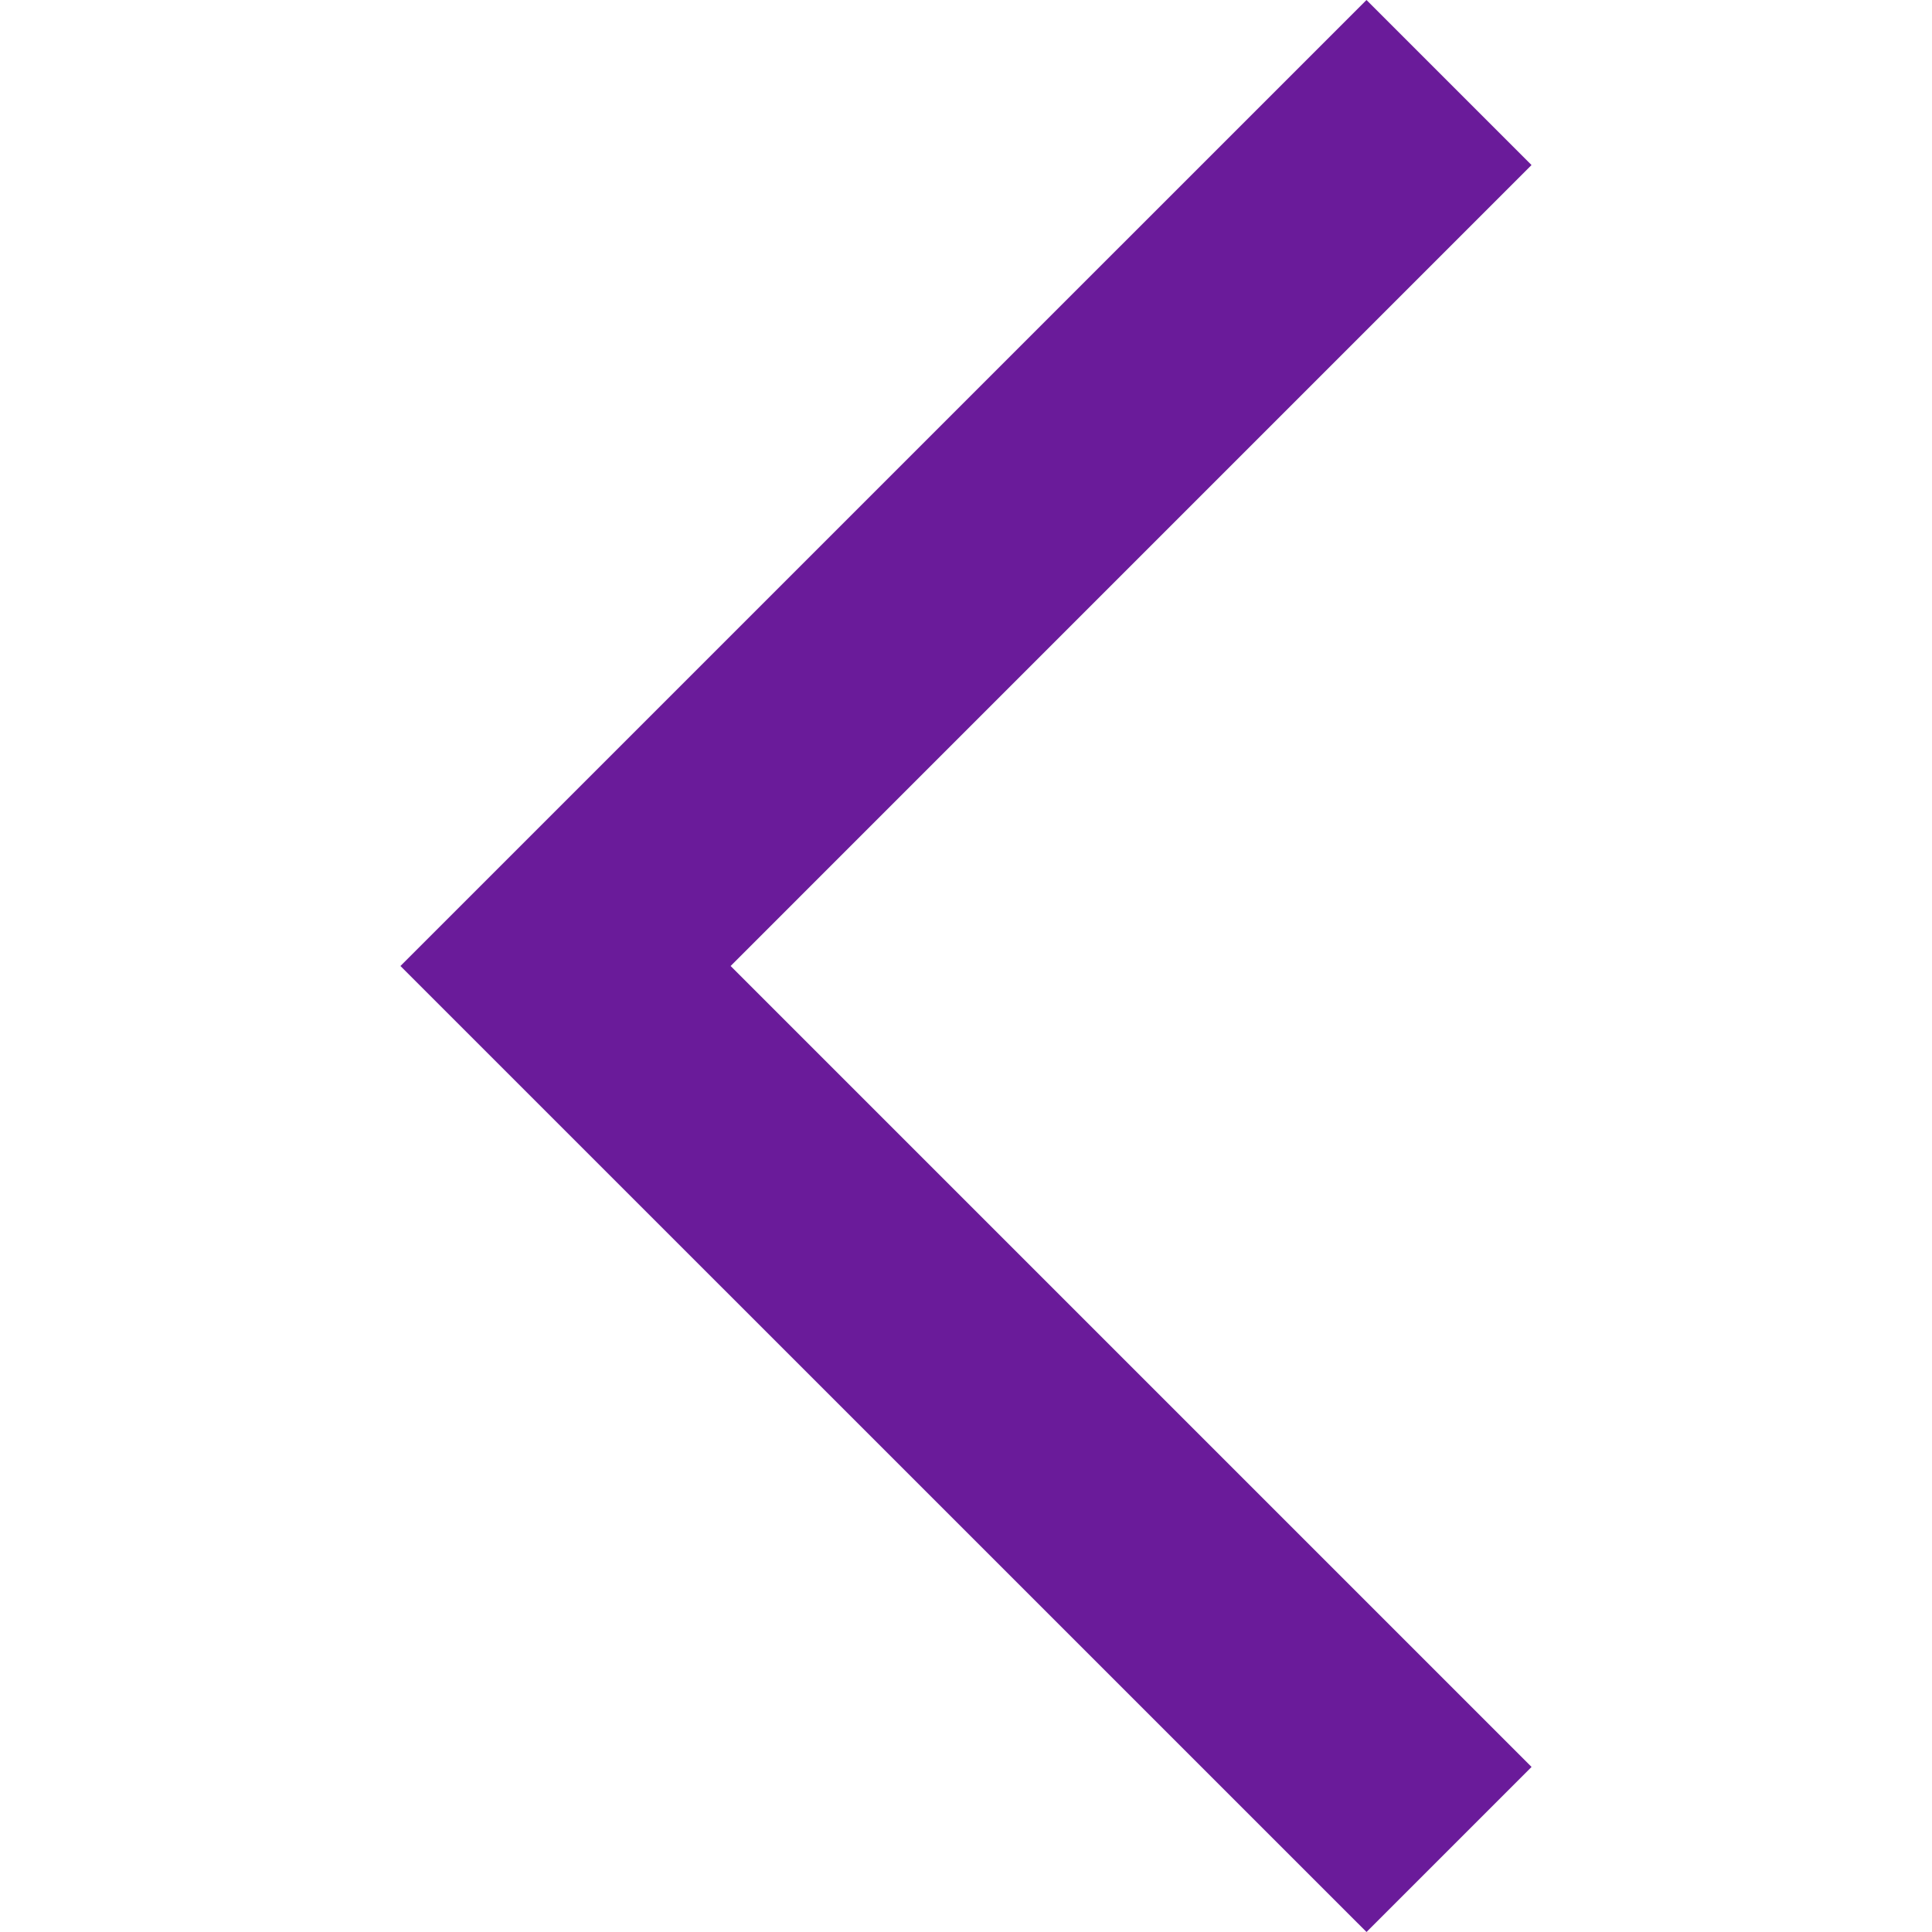 <?xml version="1.0"?>
<svg xmlns="http://www.w3.org/2000/svg" xmlns:xlink="http://www.w3.org/1999/xlink" version="1.1" id="Capa_1" x="0px" y="0px" viewBox="0 0 49.656 49.656" style="enable-background:new 0 0 49.656 49.656;" xml:space="preserve" width="512px" height="512px" class=""><g><g>
	<polygon points="35.121,1.414 37.949,4.242 17.364,24.828 37.949,45.414 35.121,48.242 11.707,24.828  " data-original="#00AD97" class="active-path" data-old_color="#00AD97" fill="#6A1B9A"/>
	<path d="M35.122,49.656L10.292,24.828L35.121,0l4.242,4.242L18.778,24.828l20.586,20.586L35.122,49.656z    M13.121,24.828l22.001,22l1.414-1.414L15.95,24.828L36.535,4.242l-1.414-1.414L13.121,24.828z" data-original="#00AD97" class="active-path" data-old_color="#00AD97" fill="#6A1B9A"/>
</g></g> </svg>
